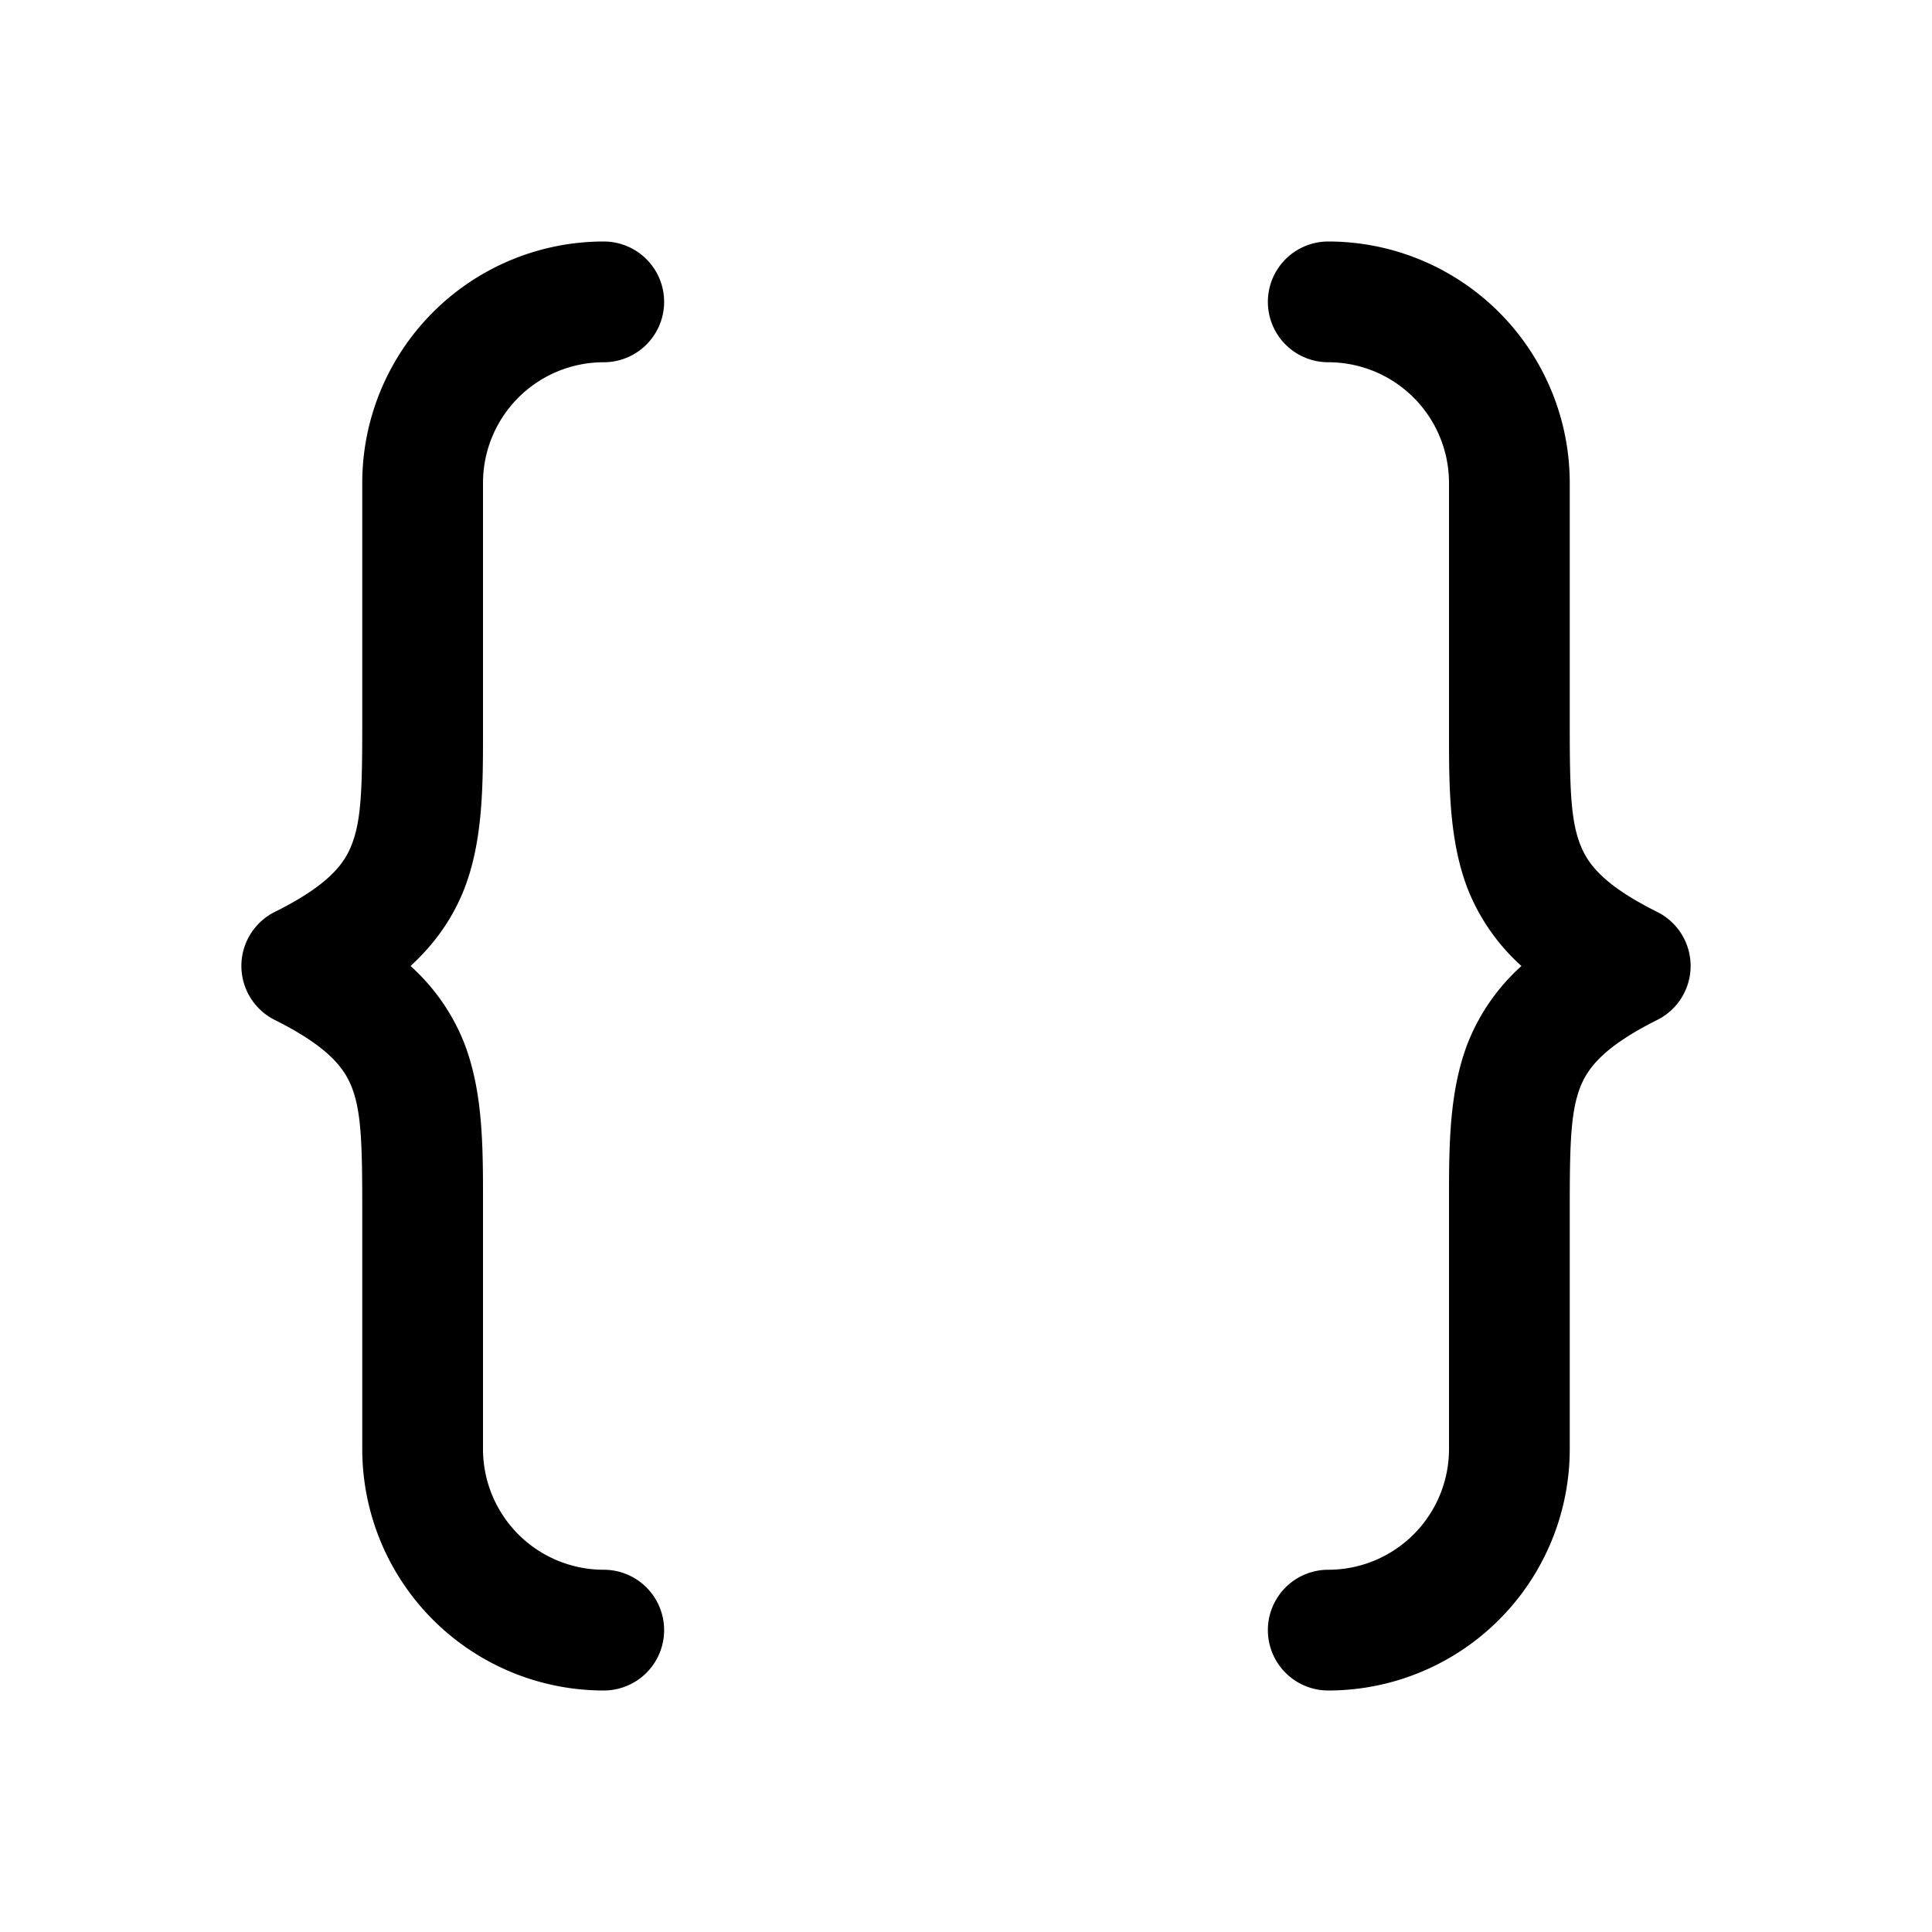<svg xmlns="http://www.w3.org/2000/svg" xmlns:xlink="http://www.w3.org/1999/xlink" width="16" height="16" viewBox="0 0 16 16"><path fill="currentColor" d="M5 2a2 2 0 0 0-2 2v2.005c0 .53-.008.794-.09.997c-.062.156-.194.331-.634.55a.5.5 0 0 0 0 .895c.44.22.572.395.635.551c.081.204.089.47.089 1.002v2a2 2 0 0 0 2 2a.5.5 0 0 0 0-1a1 1 0 0 1-1-1V9.941c0-.449 0-.91-.16-1.314A1.7 1.7 0 0 0 3.4 8c.196-.18.342-.384.44-.626C4 6.971 4 6.51 4 6.063V4a1 1 0 0 1 1-1a.5.5 0 0 0 0-1m6 0a2 2 0 0 1 2 2v2.005c0 .53.008.794.09.997c.062.156.194.331.634.55a.5.5 0 0 1 0 .895c-.44.22-.572.395-.635.551c-.081.204-.089.47-.089 1.002v2a2 2 0 0 1-2 2a.5.5 0 0 1 0-1a1 1 0 0 0 1-1V9.941c0-.449 0-.91.16-1.314A1.7 1.7 0 0 1 12.6 8a1.7 1.7 0 0 1-.44-.626C12 6.971 12 6.51 12 6.063V4a1 1 0 0 0-1-1a.5.5 0 0 1 0-1"/></svg>